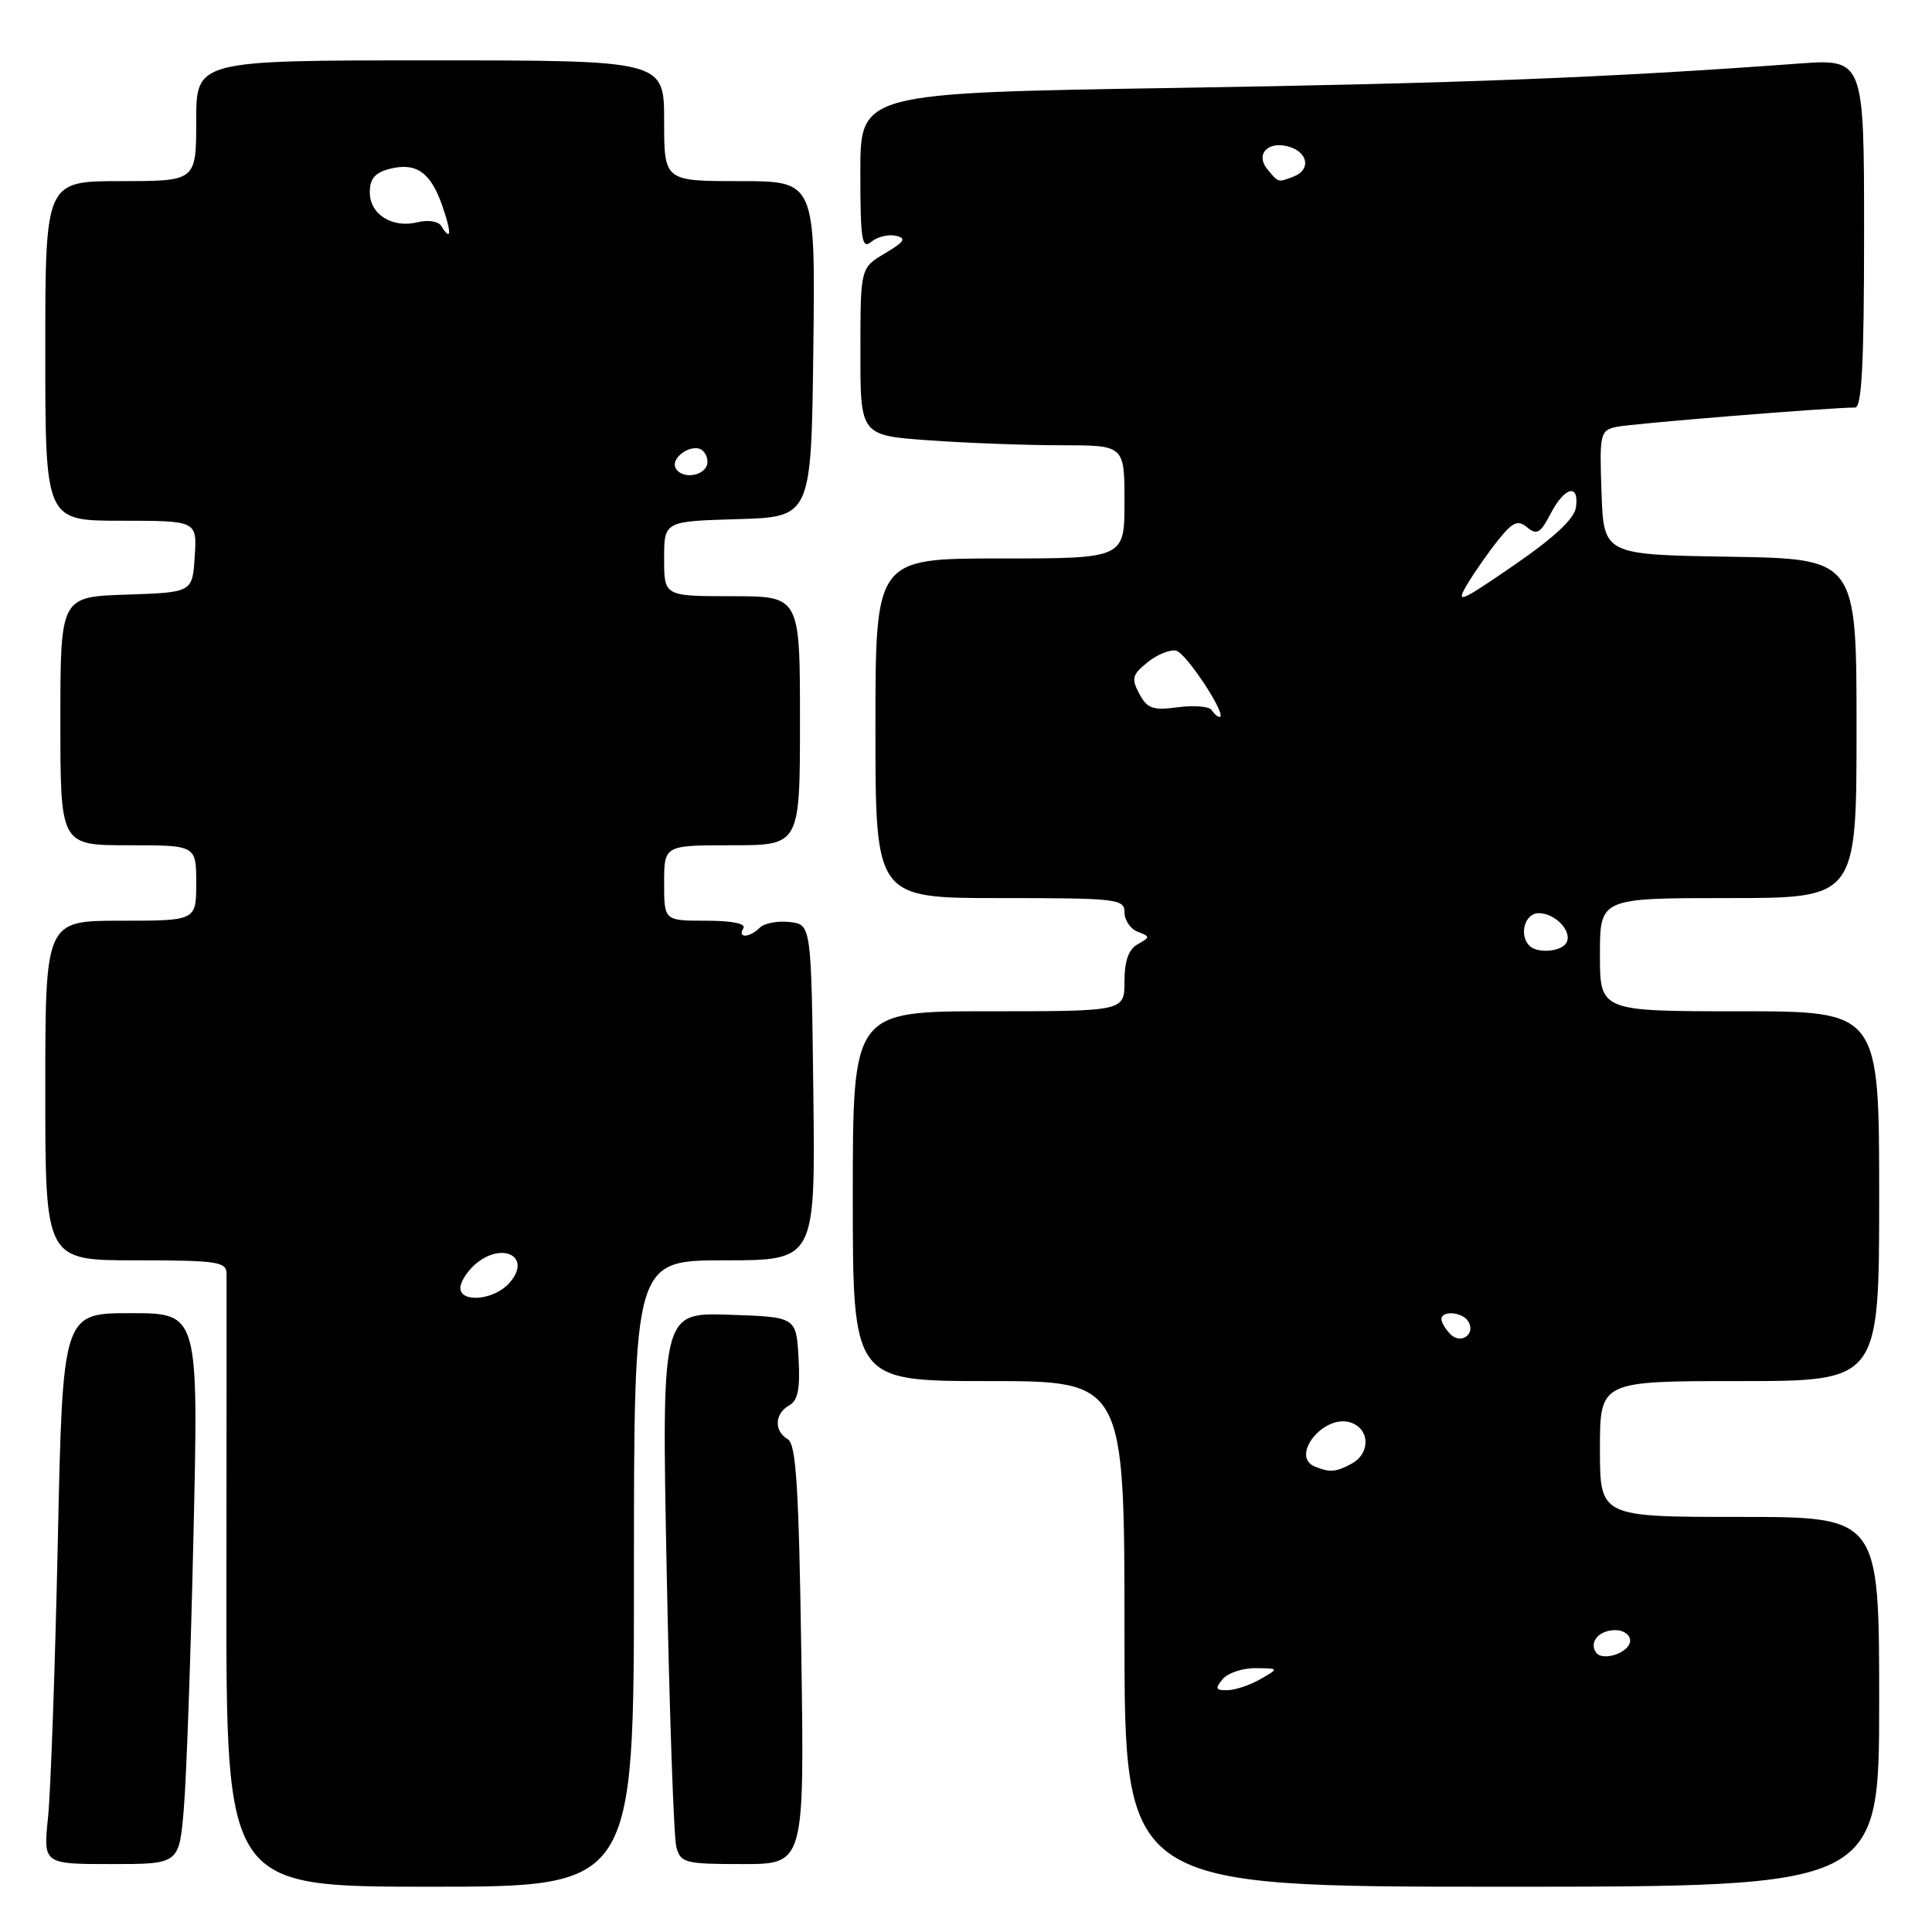 <?xml version="1.0" encoding="UTF-8" standalone="no"?>
<!DOCTYPE svg PUBLIC "-//W3C//DTD SVG 1.1//EN" "http://www.w3.org/Graphics/SVG/1.1/DTD/svg11.dtd" >
<svg xmlns="http://www.w3.org/2000/svg" xmlns:xlink="http://www.w3.org/1999/xlink" version="1.1" viewBox="0 0 256 256">
 <g >
 <path fill="currentColor"
d=" M 84.00 208.50 C 84.00 167.00 84.00 167.00 96.02 167.00 C 108.04 167.00 108.04 167.00 107.77 144.75 C 107.50 122.50 107.50 122.50 104.63 122.17 C 103.05 121.99 101.27 122.33 100.68 122.92 C 99.32 124.28 97.67 124.34 98.50 123.00 C 98.88 122.38 97.01 122.00 93.56 122.00 C 88.00 122.00 88.00 122.00 88.00 117.00 C 88.00 112.00 88.00 112.00 97.00 112.00 C 106.00 112.00 106.00 112.00 106.00 95.50 C 106.00 79.00 106.00 79.00 97.00 79.00 C 88.00 79.00 88.00 79.00 88.00 74.04 C 88.00 69.07 88.00 69.07 97.75 68.79 C 107.50 68.50 107.50 68.50 107.77 46.25 C 108.04 24.00 108.04 24.00 98.02 24.00 C 88.00 24.00 88.00 24.00 88.00 16.00 C 88.00 8.00 88.00 8.00 57.00 8.00 C 26.00 8.00 26.00 8.00 26.00 16.00 C 26.00 24.00 26.00 24.00 16.00 24.00 C 6.00 24.00 6.00 24.00 6.00 46.50 C 6.00 69.00 6.00 69.00 16.05 69.00 C 26.11 69.00 26.11 69.00 25.80 73.75 C 25.50 78.50 25.50 78.50 16.75 78.79 C 8.00 79.08 8.00 79.08 8.00 95.54 C 8.00 112.00 8.00 112.00 17.00 112.00 C 26.00 112.00 26.00 112.00 26.00 117.00 C 26.00 122.00 26.00 122.00 16.00 122.00 C 6.00 122.00 6.00 122.00 6.00 144.50 C 6.00 167.00 6.00 167.00 18.00 167.00 C 28.75 167.00 30.00 167.18 30.02 168.75 C 30.03 169.71 30.02 188.39 30.00 210.25 C 29.96 250.00 29.96 250.00 56.98 250.00 C 84.00 250.00 84.00 250.00 84.00 208.50 Z  M 249.00 225.50 C 249.00 201.00 249.00 201.00 230.50 201.00 C 212.00 201.00 212.00 201.00 212.00 192.00 C 212.00 183.00 212.00 183.00 230.50 183.00 C 249.00 183.00 249.00 183.00 249.00 158.50 C 249.00 134.00 249.00 134.00 230.50 134.00 C 212.00 134.00 212.00 134.00 212.00 126.50 C 212.00 119.00 212.00 119.00 229.00 119.00 C 246.00 119.00 246.00 119.00 246.00 96.52 C 246.00 74.05 246.00 74.05 229.25 73.77 C 212.50 73.50 212.50 73.50 212.21 65.28 C 211.93 57.41 212.02 57.04 214.21 56.56 C 216.19 56.13 242.48 54.00 245.81 54.00 C 246.70 54.00 247.00 48.13 247.00 30.89 C 247.00 7.79 247.00 7.79 238.25 8.43 C 213.14 10.28 193.65 11.04 155.75 11.65 C 114.00 12.32 114.00 12.32 114.00 22.78 C 114.00 31.82 114.20 33.08 115.45 32.04 C 116.25 31.38 117.71 31.02 118.70 31.24 C 120.15 31.57 119.87 32.02 117.26 33.57 C 114.01 35.50 114.01 35.50 114.01 46.60 C 114.00 57.70 114.00 57.70 123.15 58.35 C 128.19 58.71 136.06 59.00 140.65 59.00 C 149.00 59.00 149.00 59.00 149.00 66.50 C 149.00 74.00 149.00 74.00 132.50 74.00 C 116.00 74.00 116.00 74.00 116.00 96.50 C 116.00 119.00 116.00 119.00 132.50 119.00 C 148.02 119.00 149.00 119.11 149.00 120.89 C 149.00 121.93 149.79 123.09 150.75 123.46 C 152.42 124.10 152.42 124.18 150.75 125.12 C 149.54 125.79 149.00 127.33 149.00 130.05 C 149.00 134.00 149.00 134.00 131.00 134.00 C 113.00 134.00 113.00 134.00 113.00 158.50 C 113.00 183.00 113.00 183.00 131.00 183.00 C 149.00 183.00 149.00 183.00 149.00 216.50 C 149.00 250.00 149.00 250.00 199.00 250.00 C 249.00 250.00 249.00 250.00 249.00 225.50 Z  M 24.35 239.75 C 24.70 235.76 25.28 219.34 25.64 203.25 C 26.31 174.00 26.31 174.00 17.31 174.00 C 8.31 174.00 8.31 174.00 7.66 204.25 C 7.30 220.89 6.72 237.31 6.37 240.75 C 5.72 247.00 5.72 247.00 14.73 247.00 C 23.73 247.00 23.73 247.00 24.35 239.75 Z  M 106.18 219.25 C 105.85 196.99 105.49 191.34 104.38 190.70 C 102.54 189.63 102.63 187.31 104.56 186.23 C 105.74 185.57 106.04 184.03 105.81 179.93 C 105.50 174.50 105.50 174.50 96.59 174.21 C 87.67 173.92 87.67 173.92 88.34 208.21 C 88.71 227.07 89.28 243.51 89.62 244.75 C 90.19 246.85 90.78 247.00 98.41 247.00 C 106.59 247.00 106.59 247.00 106.18 219.25 Z  M 61.00 170.65 C 61.00 169.92 61.82 168.57 62.83 167.65 C 66.48 164.35 70.65 166.52 67.44 170.06 C 65.44 172.27 61.00 172.68 61.00 170.65 Z  M 89.57 62.11 C 88.66 60.64 91.91 58.51 93.16 59.76 C 93.74 60.34 93.92 61.31 93.55 61.91 C 92.74 63.22 90.33 63.34 89.57 62.11 Z  M 58.45 29.92 C 58.08 29.32 56.70 29.11 55.37 29.44 C 52.00 30.29 49.00 28.42 49.00 25.48 C 49.00 23.67 49.69 22.87 51.65 22.37 C 55.17 21.49 57.07 22.83 58.62 27.31 C 59.87 30.91 59.79 32.09 58.45 29.92 Z  M 162.00 222.50 C 162.68 221.68 164.65 221.02 166.37 221.04 C 169.50 221.07 169.50 221.07 167.00 222.50 C 165.62 223.29 163.66 223.95 162.63 223.96 C 161.08 223.99 160.97 223.74 162.00 222.50 Z  M 211.44 218.91 C 210.57 217.50 211.92 216.00 214.06 216.00 C 215.13 216.00 216.00 216.62 216.00 217.38 C 216.00 219.00 212.27 220.24 211.44 218.91 Z  M 174.25 194.34 C 170.89 192.98 175.38 187.35 178.93 188.48 C 181.54 189.31 181.62 192.60 179.07 193.96 C 177.00 195.07 176.22 195.13 174.25 194.34 Z  M 192.20 176.80 C 191.54 176.14 191.00 175.24 191.00 174.80 C 191.00 173.61 193.78 173.83 194.55 175.09 C 195.58 176.75 193.60 178.20 192.20 176.80 Z  M 202.67 125.33 C 201.23 123.90 202.04 121.00 203.88 121.00 C 206.13 121.00 208.43 123.49 207.53 124.96 C 206.81 126.12 203.70 126.36 202.67 125.33 Z  M 160.56 94.10 C 160.25 93.60 158.24 93.43 156.10 93.71 C 152.76 94.16 152.02 93.90 150.97 91.94 C 149.89 89.93 150.02 89.40 152.03 87.78 C 153.29 86.75 155.00 86.05 155.83 86.21 C 157.16 86.47 162.75 95.00 161.59 95.00 C 161.33 95.00 160.87 94.59 160.56 94.10 Z  M 194.42 77.42 C 195.38 75.81 197.22 73.18 198.51 71.57 C 200.47 69.13 201.12 68.85 202.37 69.89 C 203.63 70.94 204.13 70.64 205.46 68.07 C 207.32 64.49 209.28 64.00 208.82 67.24 C 208.61 68.74 205.89 71.27 200.59 74.91 C 193.40 79.85 192.84 80.07 194.42 77.42 Z  M 167.96 22.46 C 166.26 20.41 168.07 18.57 170.90 19.47 C 173.37 20.25 173.67 22.53 171.42 23.39 C 169.33 24.20 169.43 24.22 167.96 22.46 Z "/>
</g>
</svg>